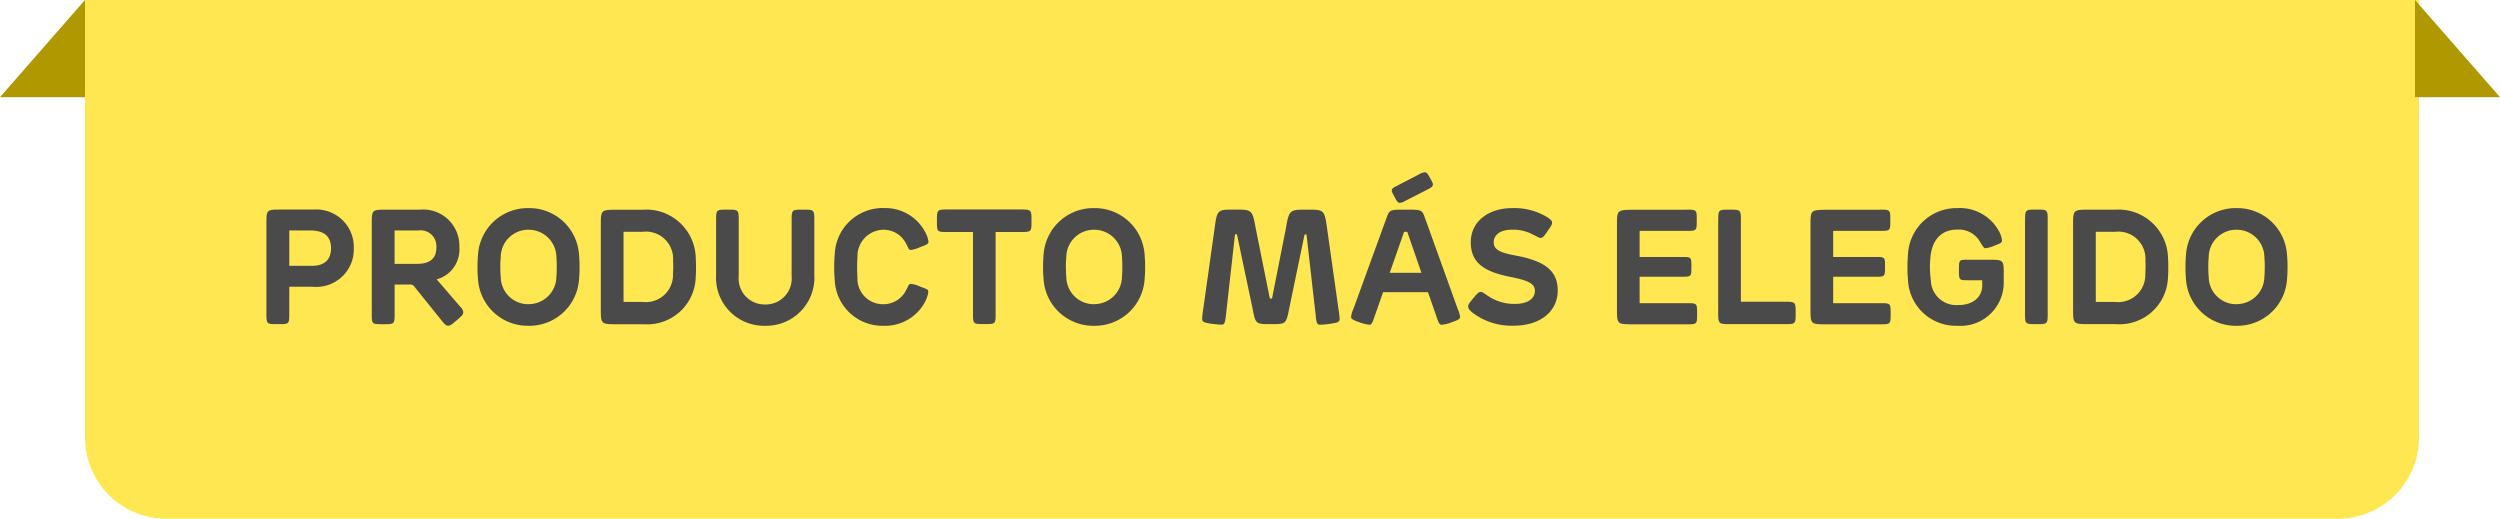 <svg xmlns="http://www.w3.org/2000/svg" width="154.246" height="32" viewBox="0 0 154.246 32">
  <g id="Grupo_2622" data-name="Grupo 2622" transform="translate(-516.754 -166)">
    <path id="Rectángulo_1844" data-name="Rectángulo 1844" d="M0,0H144a0,0,0,0,1,0,0V27a5,5,0,0,1-5,5H5a5,5,0,0,1-5-5V0A0,0,0,0,1,0,0Z" transform="translate(522 166)" fill="#ffe752"/>
    <path id="Trazado_1742" data-name="Trazado 1742" d="M20099.855-8215.7l-5.246,6h5.246Z" transform="translate(-19577.855 8381.696)" fill="#b09800"/>
    <path id="Trazado_1744" data-name="Trazado 1744" d="M20094.609-8215.7l5.246,6h-5.246Z" transform="translate(-19428.855 8381.696)" fill="#b09800"/>
    <path id="Trazado_2076" data-name="Trazado 2076" d="M-60.813-2.31h1.43A2.316,2.316,0,0,0-56.833-4.7a2.311,2.311,0,0,0-2.46-2.37H-61.3c-.925,0-.925,0-.925.9V-.7c0,.7,0,.7.71.7s.7,0,.7-.7Zm1.405-1.29h-1.405V-5.78h1.3c.87,0,1.275.38,1.275,1.095C-58.238-4.04-58.578-3.6-59.408-3.6Zm6.655-3.465H-54.8c-.925,0-.925,0-.925.9v5.5c0,.67,0,.67.7.67s.71,0,.71-.67V-2.445h.84c.28,0,.28,0,.435.2l1.69,2.1c.125.15.21.24.33.24.15,0,.235-.08.52-.32.355-.3.42-.38.42-.51a.519.519,0,0,0-.17-.325l-1.47-1.705a1.905,1.905,0,0,0,1.4-1.99A2.235,2.235,0,0,0-52.753-7.065Zm-.1,1.285a.977.977,0,0,1,1.115,1.045c0,.6-.305,1.015-1.19,1.015h-1.39V-5.78ZM-46.053.1a3.071,3.071,0,0,0,3.115-2.84,9.146,9.146,0,0,0,0-1.57A3.075,3.075,0,0,0-46.053-7.16a3.075,3.075,0,0,0-3.115,2.845,9.146,9.146,0,0,0,0,1.57A3.071,3.071,0,0,0-46.053.1Zm0-1.33A1.7,1.7,0,0,1-47.768-2.91a7.335,7.335,0,0,1,0-1.24,1.7,1.7,0,0,1,1.715-1.675,1.71,1.71,0,0,1,1.72,1.675,8.554,8.554,0,0,1,0,1.24A1.71,1.71,0,0,1-46.053-1.235Zm7.1-5.83h-1.63c-1.01,0-1.01.015-1.01.98v5.1c0,.985,0,.985,1.01.985h1.635a2.993,2.993,0,0,0,3.2-2.72,10.549,10.549,0,0,0,0-1.59A3.055,3.055,0,0,0-38.953-7.065ZM-39-5.7a1.677,1.677,0,0,1,1.865,1.79,6.21,6.21,0,0,1-.005.805A1.675,1.675,0,0,1-39-1.37h-1.19V-5.7Zm10.58,2.655V-6.345c0-.72,0-.72-.7-.72s-.7,0-.7.72v3.39a1.6,1.6,0,0,1-1.63,1.74,1.6,1.6,0,0,1-1.635-1.74v-3.39c0-.72,0-.72-.7-.72s-.695,0-.695.72V-3.04A2.963,2.963,0,0,0-31.453.1,2.974,2.974,0,0,0-28.418-3.04Zm4.26-4.12a2.967,2.967,0,0,0-3,2.85,9.379,9.379,0,0,0,0,1.59A2.942,2.942,0,0,0-24.153.1a2.787,2.787,0,0,0,2.58-1.505,1.939,1.939,0,0,0,.185-.57c0-.16-.01-.16-.505-.345a2.01,2.01,0,0,0-.55-.165c-.175,0-.175.145-.315.39a1.554,1.554,0,0,1-1.4.865,1.571,1.571,0,0,1-1.6-1.635,8.831,8.831,0,0,1,0-1.26,1.629,1.629,0,0,1,1.6-1.7,1.547,1.547,0,0,1,1.405.87c.13.21.14.38.3.38a2.271,2.271,0,0,0,.57-.18c.33-.13.505-.17.505-.33a1.464,1.464,0,0,0-.15-.495A2.774,2.774,0,0,0-24.158-7.16Zm5.53,1.48v5c0,.68,0,.68.7.68s.695,0,.695-.68v-5h1.505c.71,0,.71,0,.71-.69s0-.7-.71-.7h-4.415c-.71,0-.71,0-.71.7s0,.69.71.69ZM-11.158.1a3.071,3.071,0,0,0,3.115-2.84,9.146,9.146,0,0,0,0-1.57A3.075,3.075,0,0,0-11.158-7.16a3.075,3.075,0,0,0-3.115,2.845,9.146,9.146,0,0,0,0,1.57A3.071,3.071,0,0,0-11.158.1Zm0-1.33A1.7,1.7,0,0,1-12.873-2.91a7.335,7.335,0,0,1,0-1.24,1.7,1.7,0,0,1,1.715-1.675A1.71,1.71,0,0,1-9.438-4.15a8.554,8.554,0,0,1,0,1.24A1.71,1.71,0,0,1-11.158-1.235ZM1.977-7.065c-1.09,0-1.1,0-1.315,1.22l-.83,4.2c-.01.055-.025.07-.085.07s-.065-.015-.075-.07l-.85-4.225c-.215-1.2-.235-1.2-1.3-1.2-1.09,0-1.09,0-1.255,1.225L-4.4-1.1c-.025.155-.09.605-.09.745,0,.18.025.255.575.33a6.037,6.037,0,0,0,.605.055c.17,0,.23-.035.29-.615l.55-4.9c0-.045.01-.065.065-.065a.063.063,0,0,1,.07.055l.95,4.51C-1.193,0-1.193,0-.253,0S.687,0,.882-.975l.935-4.51c.01-.05.025-.055.07-.055s.06,0,.065.06L2.517-.52c.05.52.115.555.3.555a5.389,5.389,0,0,0,.675-.07c.265-.045.5-.065.5-.27a4.9,4.9,0,0,0-.065-.57l-.7-4.965C3.052-7.07,3.057-7.065,1.977-7.065ZM9.222-9.37a.941.941,0,0,0-.325.125l-1.35.7c-.205.105-.34.165-.34.3,0,.075.035.14.175.4.15.275.2.36.325.36a.8.8,0,0,0,.34-.125L9.4-8.3c.23-.12.345-.185.345-.315,0-.07-.015-.115-.17-.395C9.4-9.33,9.358-9.37,9.222-9.37ZM8.063-7.065c-.99,0-.99,0-1.185.53L4.832-.915a1.5,1.5,0,0,0-.135.46c0,.125.1.2.59.365a2.126,2.126,0,0,0,.545.125c.135,0,.185-.145.29-.44l.55-1.565h2.77L10-.375c.125.375.175.41.3.41a2.08,2.08,0,0,0,.59-.145c.43-.15.535-.215.535-.35a1.83,1.83,0,0,0-.145-.47L9.263-6.535C9.073-7.065,9.073-7.065,8.063-7.065ZM8.068-5.7c.1,0,.1,0,.14.13l.83,2.4H7.083l.84-2.4C7.968-5.7,7.968-5.7,8.068-5.7Zm6.58-1.46c-1.49,0-2.565.835-2.565,2.105,0,1.215.74,1.8,2.4,2.13.985.2,1.555.37,1.555.855,0,.52-.47.82-1.22.82a2.88,2.88,0,0,1-1.67-.49c-.245-.155-.34-.25-.445-.25-.16,0-.285.18-.47.395-.23.28-.31.365-.31.5,0,.155.125.28.355.45a3.964,3.964,0,0,0,2.44.74c1.71,0,2.73-.925,2.73-2.17,0-1.21-.79-1.82-2.56-2.15-1.02-.185-1.39-.38-1.39-.825,0-.405.33-.78,1.15-.78a2.578,2.578,0,0,1,1.265.3c.255.12.37.21.485.21.14,0,.225-.14.44-.445s.26-.39.26-.49c0-.125-.085-.2-.265-.325A3.909,3.909,0,0,0,14.647-7.16Zm10.7.1H22.107c-1.005.015-1.005.015-1.005.98v5.1c0,.99,0,.99,1.005.99h3.265c.675,0,.675,0,.675-.66,0-.645,0-.645-.675-.645H22.5v-1.63h2.555c.64,0,.64,0,.64-.615s0-.605-.64-.605H22.5v-1.61h2.85c.675,0,.675,0,.675-.655S26.027-7.065,25.352-7.065Zm2,.72V-.8c0,.8,0,.8.81.8h3.26c.71,0,.71,0,.71-.685s0-.7-.71-.7h-2.67V-6.345c0-.72,0-.72-.7-.72S27.352-7.065,27.352-6.345Zm9.94-.72H34.047c-1.005.015-1.005.015-1.005.98v5.1c0,.99,0,.99,1.005.99h3.265c.675,0,.675,0,.675-.66,0-.645,0-.645-.675-.645h-2.87v-1.63H37c.64,0,.64,0,.64-.615s0-.605-.64-.605H34.442v-1.61h2.85c.675,0,.675,0,.675-.655S37.967-7.065,37.292-7.065Zm4.805-.1a3,3,0,0,0-3.035,2.85,9.379,9.379,0,0,0,0,1.59A2.958,2.958,0,0,0,42.1.1a2.669,2.669,0,0,0,2.865-2.6v-.55c0-.925,0-.925-.94-.925H42.772c-.57,0-.57,0-.57.63s0,.635.57.635h.865v.345c0,.615-.485,1.185-1.465,1.185a1.572,1.572,0,0,1-1.705-1.54,5.869,5.869,0,0,1-.025-1.4c.1-1.1.685-1.715,1.66-1.715a1.5,1.5,0,0,1,1.415.78c.215.33.22.37.33.37a1.856,1.856,0,0,0,.525-.15c.385-.145.485-.185.485-.335a1.442,1.442,0,0,0-.215-.615A2.739,2.739,0,0,0,42.1-7.16Zm4.185.815v5.63c0,.715,0,.715.7.715s.7,0,.7-.7v-5.65c0-.72,0-.72-.7-.72S46.282-7.065,46.282-6.345Zm5.605-.72h-1.63c-1.01,0-1.01.015-1.01.98v5.1c0,.985,0,.985,1.01.985h1.635a2.993,2.993,0,0,0,3.2-2.72,10.549,10.549,0,0,0,0-1.59A3.055,3.055,0,0,0,51.887-7.065ZM51.842-5.7a1.677,1.677,0,0,1,1.865,1.79A6.21,6.21,0,0,1,53.7-3.1a1.675,1.675,0,0,1-1.865,1.73h-1.19V-5.7ZM59.327.1a3.071,3.071,0,0,0,3.115-2.84,9.146,9.146,0,0,0,0-1.57A3.075,3.075,0,0,0,59.327-7.16a3.075,3.075,0,0,0-3.115,2.845,9.146,9.146,0,0,0,0,1.57A3.071,3.071,0,0,0,59.327.1Zm0-1.33A1.7,1.7,0,0,1,57.612-2.91a7.335,7.335,0,0,1,0-1.24,1.7,1.7,0,0,1,1.715-1.675,1.71,1.71,0,0,1,1.72,1.675,8.554,8.554,0,0,1,0,1.24A1.71,1.71,0,0,1,59.327-1.235Z" transform="translate(595.416 186)" fill="#4a4a4a"/>
  </g>
</svg>
